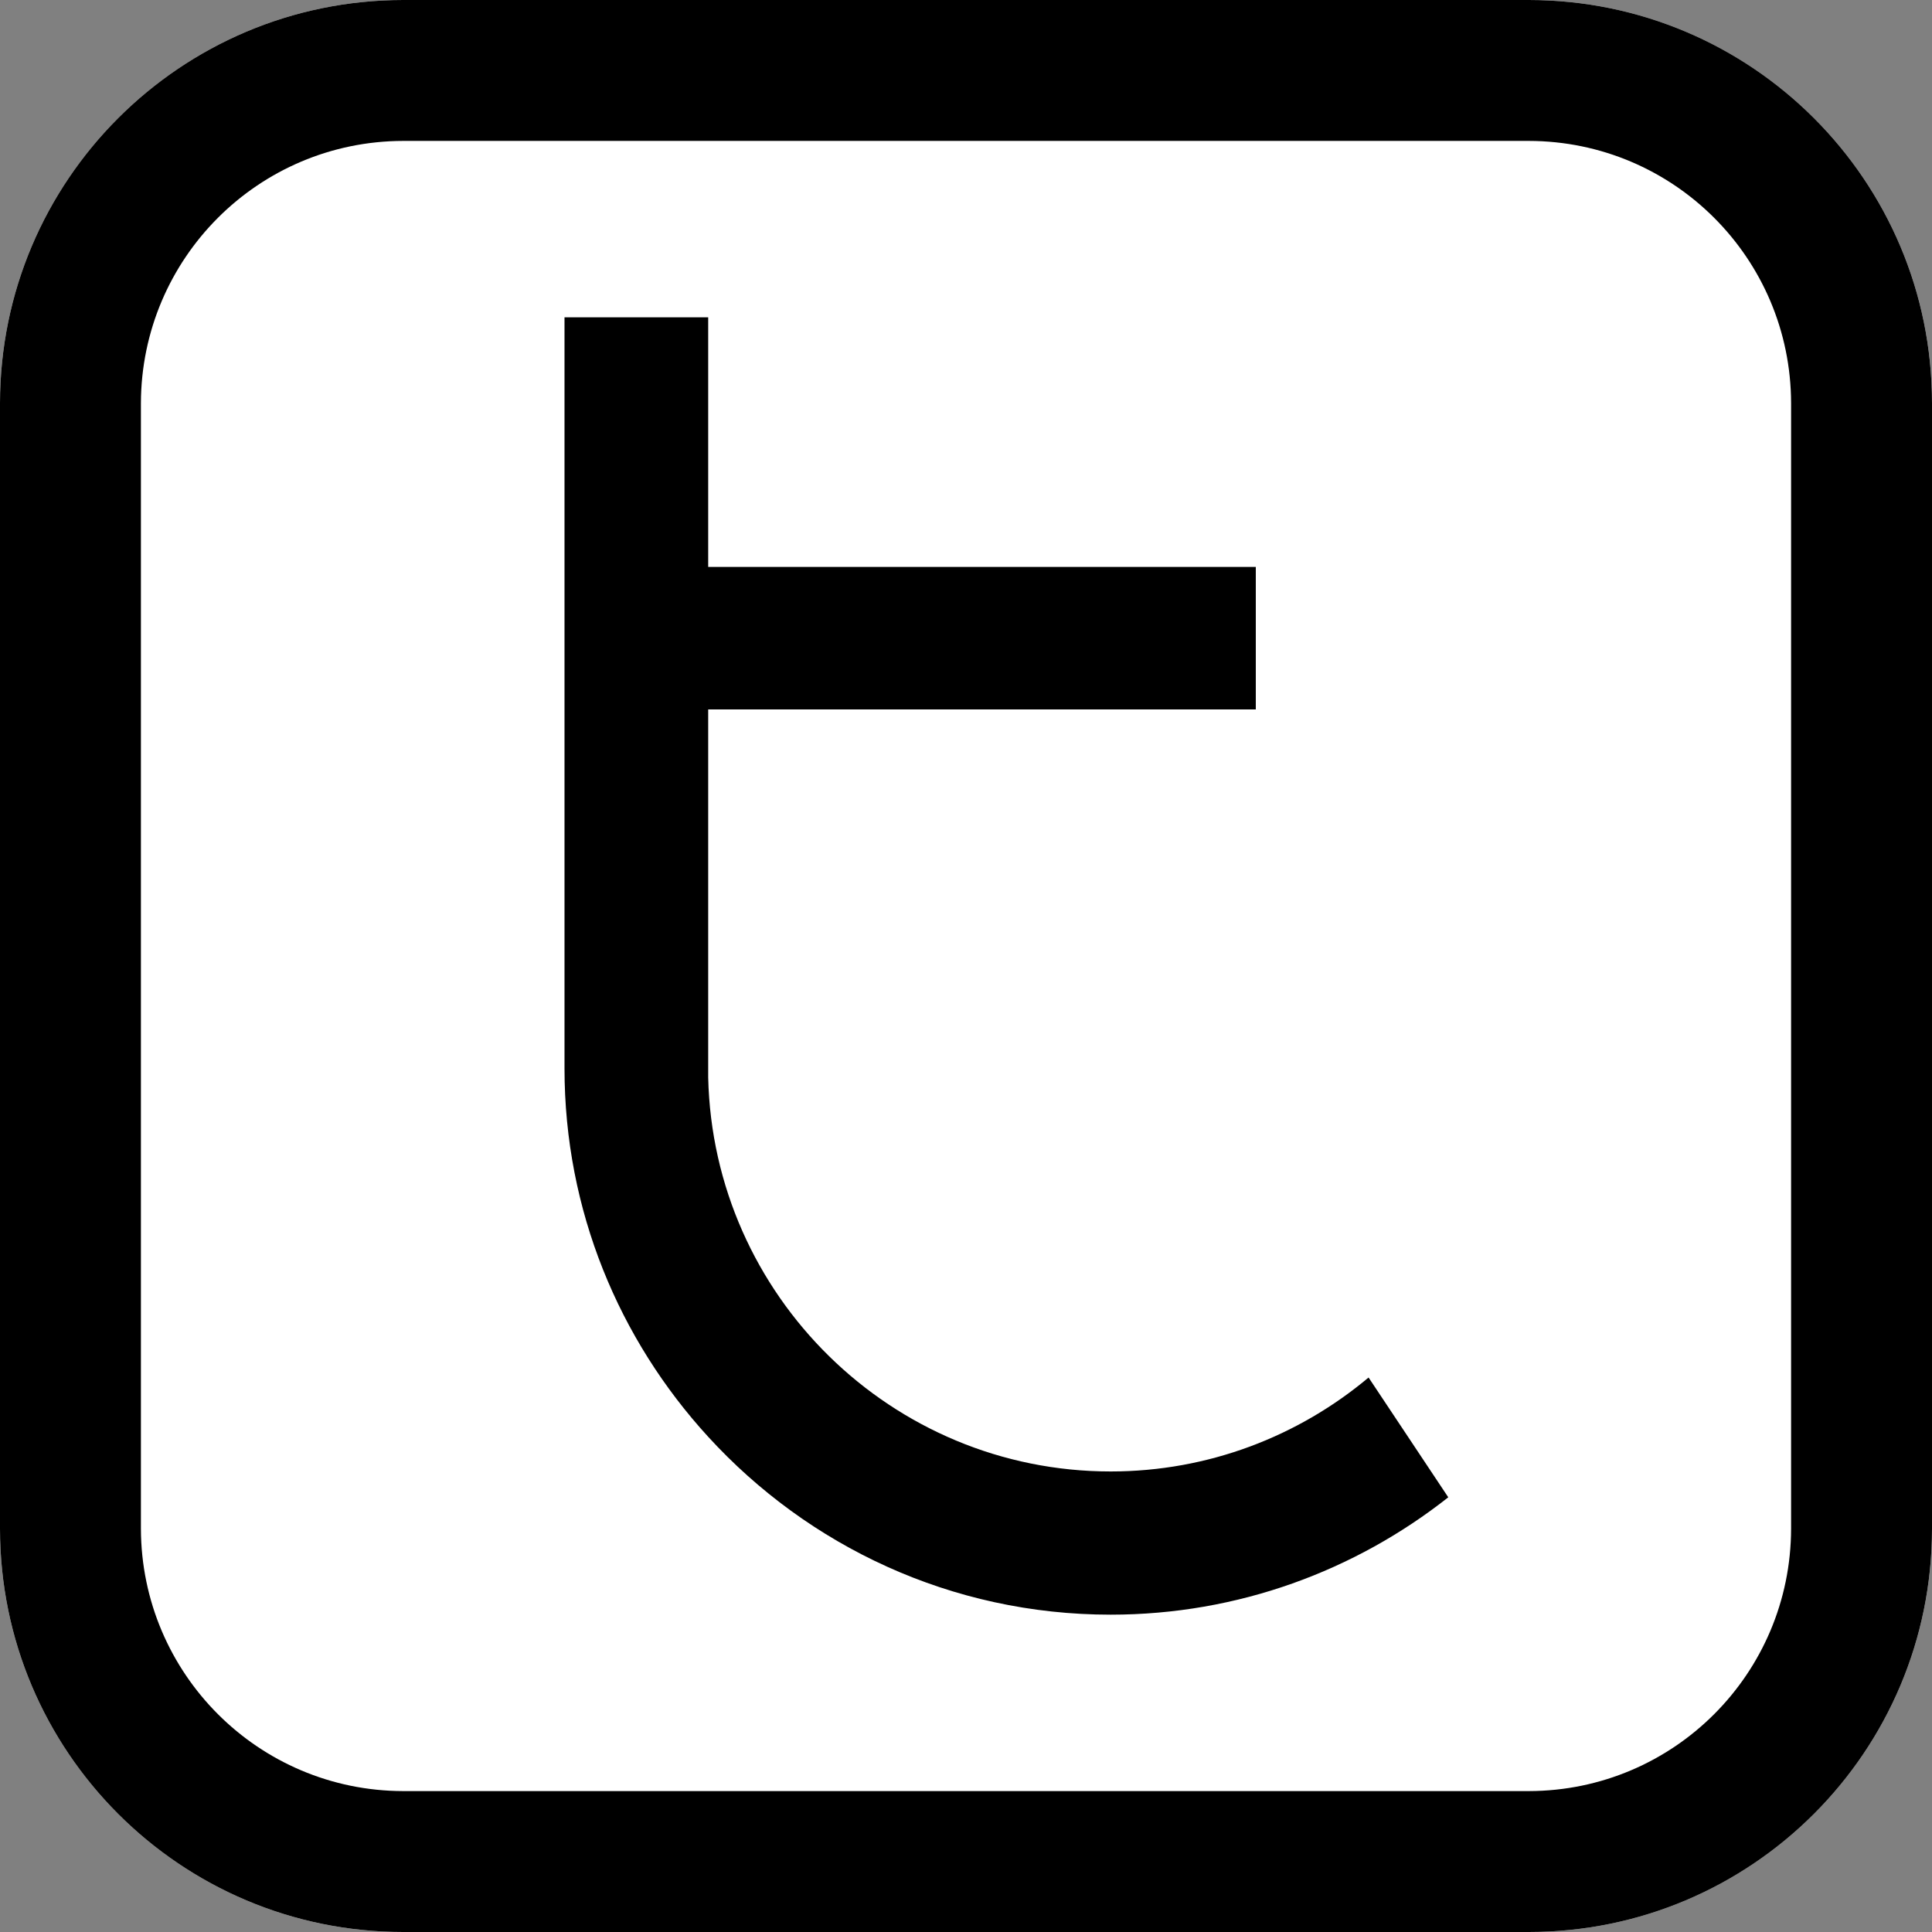 <?xml version="1.0" encoding="UTF-8"?>
<svg width="16px" height="16px" viewBox="0 0 16 16" version="1.1" xmlns="http://www.w3.org/2000/svg" xmlns:xlink="http://www.w3.org/1999/xlink">
    <rect x="0" y="0" width="16" height="16" fill="#808080" stroke="none"/>
    <title>tall</title>
    <g id="Page-1" stroke="none" stroke-width="1" fill="none" fill-rule="evenodd">
        <g id="Imported-Layers-Copy-6" transform="translate(-14, -13)">
            <path d="M14,25.66 L14,16.339 C14.001,14.495 15.495,13.001 17.339,13 L26.661,13 C28.506,13.001 30,14.495 30,16.339 L30,25.66 C30,27.505 28.506,29 26.661,29 L17.339,29 C15.495,29 14.001,27.505 14,25.66 Z" fill="#FFFFFF"></path>
            <path d="M14,25.66 L14,16.339 C14.001,14.495 15.495,13.001 17.339,13 L26.661,13 C28.506,13.001 30,14.495 30,16.339 L30,25.66 C30,27.505 28.506,29 26.661,29 L17.339,29 C15.495,29 14.001,27.505 14,25.66 Z M15.167,16.339 L15.167,25.66 C15.17,26.86 16.14,27.831 17.339,27.833 L26.661,27.833 C27.861,27.831 28.831,26.86 28.833,25.66 L28.833,16.339 C28.831,15.14 27.861,14.169 26.661,14.167 L17.339,14.167 C16.14,14.169 15.17,15.14 15.167,16.339 L15.167,16.339 Z M25.334,24.408 C24.755,24.893 24.01,25.186 23.198,25.186 C21.384,25.186 19.906,23.729 19.865,21.924 L19.865,18.875 L24.4,18.875 L24.4,17.695 L19.865,17.695 L19.865,15.628 L18.675,15.628 L18.675,21.848 C18.675,23.026 19.128,24.094 19.865,24.899 C20.692,25.803 21.877,26.372 23.198,26.372 C24.254,26.372 25.224,26.007 25.994,25.4 L25.334,24.408 L25.334,24.408 Z" fill="#000000"></path>
        </g>
    </g>
</svg>
